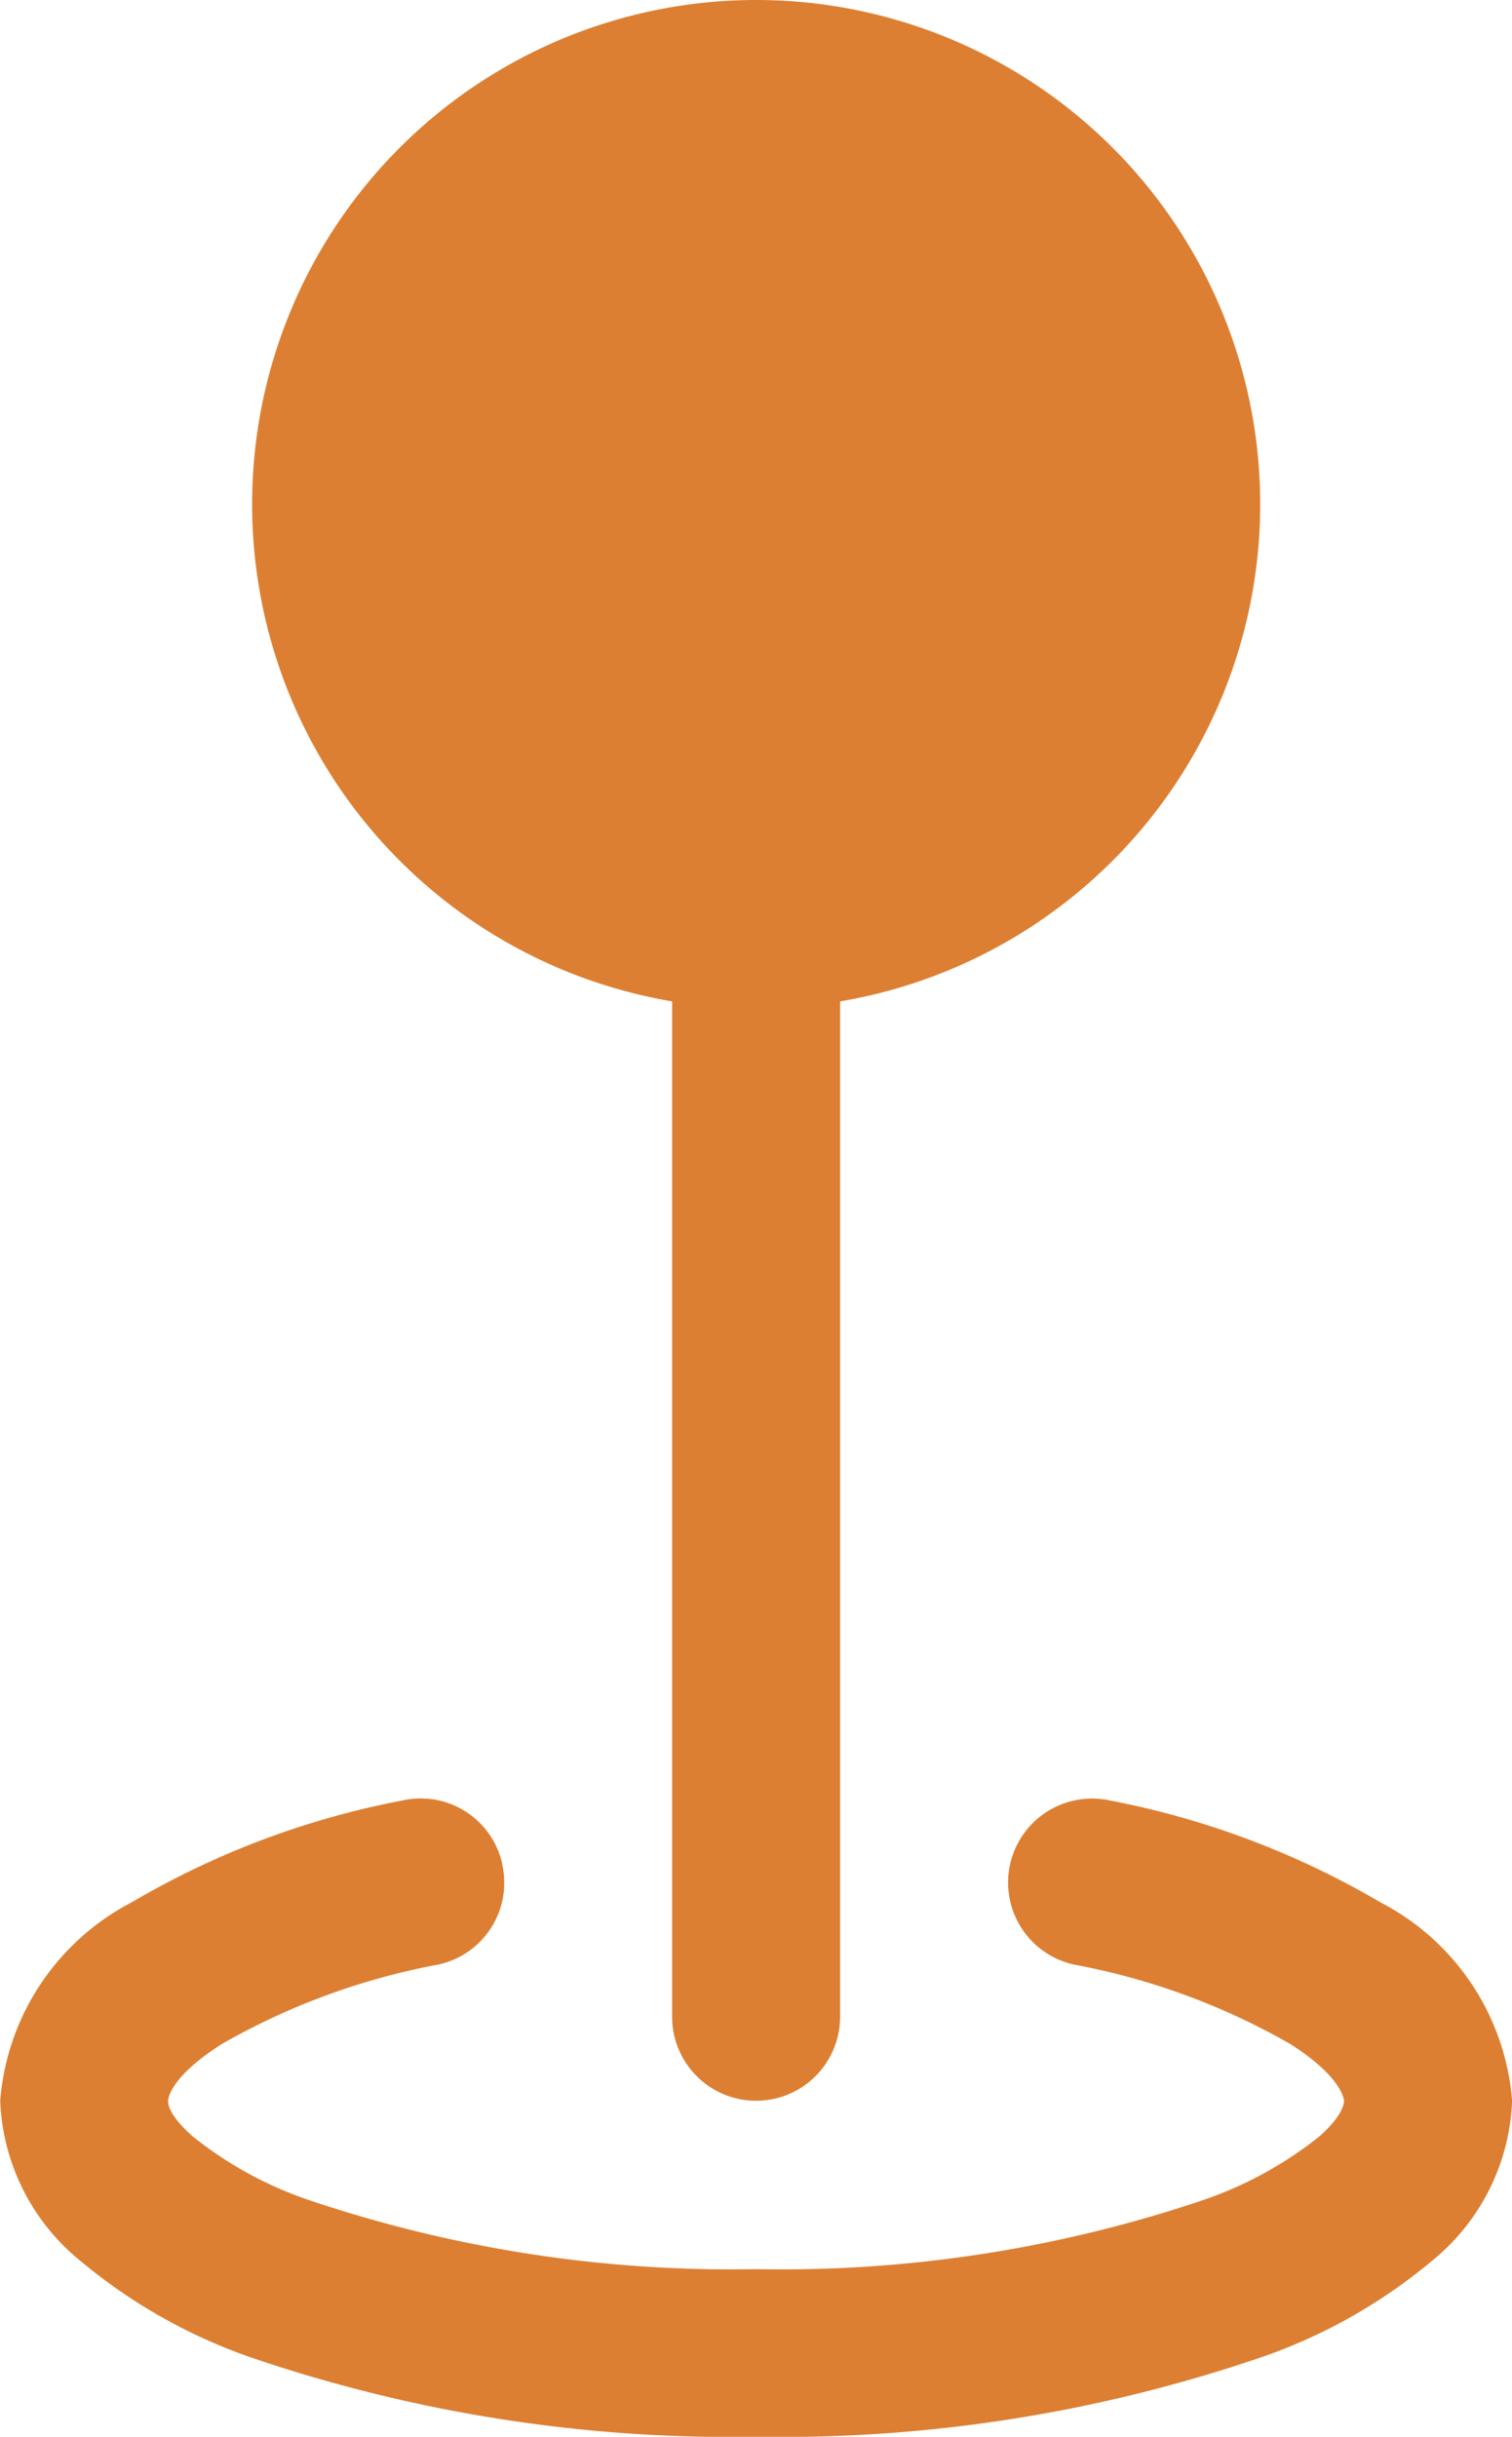 <svg xmlns="http://www.w3.org/2000/svg" width="14.483" height="23.333" viewBox="0 0 14.483 23.333">
  <g id="geo" transform="translate(0 0)">
    <path id="Path_33" data-name="Path 33" d="M20.906,7.078A4.828,4.828,0,1,1,16.078,2.25a4.828,4.828,0,0,1,4.828,4.828Z" transform="translate(-8.835 -2.25)" fill="#dd7f32"/>
    <path id="Path_34" data-name="Path 34" d="M16.875,9h1.609V23.483a.8.8,0,0,1-1.609,0Z" transform="translate(-10.437 -4.172)" fill="#dd7f32"/>
    <path id="Path_35" data-name="Path 35" d="M12.685,26.96a.8.8,0,0,1-.617.956,6.606,6.606,0,0,0-2.069.76c-.486.309-.515.516-.515.546s.008.137.235.338a3.656,3.656,0,0,0,1.128.615,12.656,12.656,0,0,0,4.269.657,12.638,12.638,0,0,0,4.269-.657,3.7,3.7,0,0,0,1.128-.615c.225-.2.235-.317.235-.338s-.029-.237-.515-.546a6.577,6.577,0,0,0-2.069-.76.8.8,0,1,1,.341-1.572,8.147,8.147,0,0,1,2.591.975,2.348,2.348,0,0,1,1.262,1.9,2.074,2.074,0,0,1-.777,1.541,5.165,5.165,0,0,1-1.63.917,14.221,14.221,0,0,1-4.834.76,14.247,14.247,0,0,1-4.834-.758,5.2,5.2,0,0,1-1.63-.919,2.077,2.077,0,0,1-.777-1.541,2.35,2.35,0,0,1,1.26-1.9,8.1,8.1,0,0,1,2.593-.975.8.8,0,0,1,.958.617Z" transform="translate(-7.874 -9.104)" fill="#dd7f32" fill-rule="evenodd"/>
  </g>
</svg>
